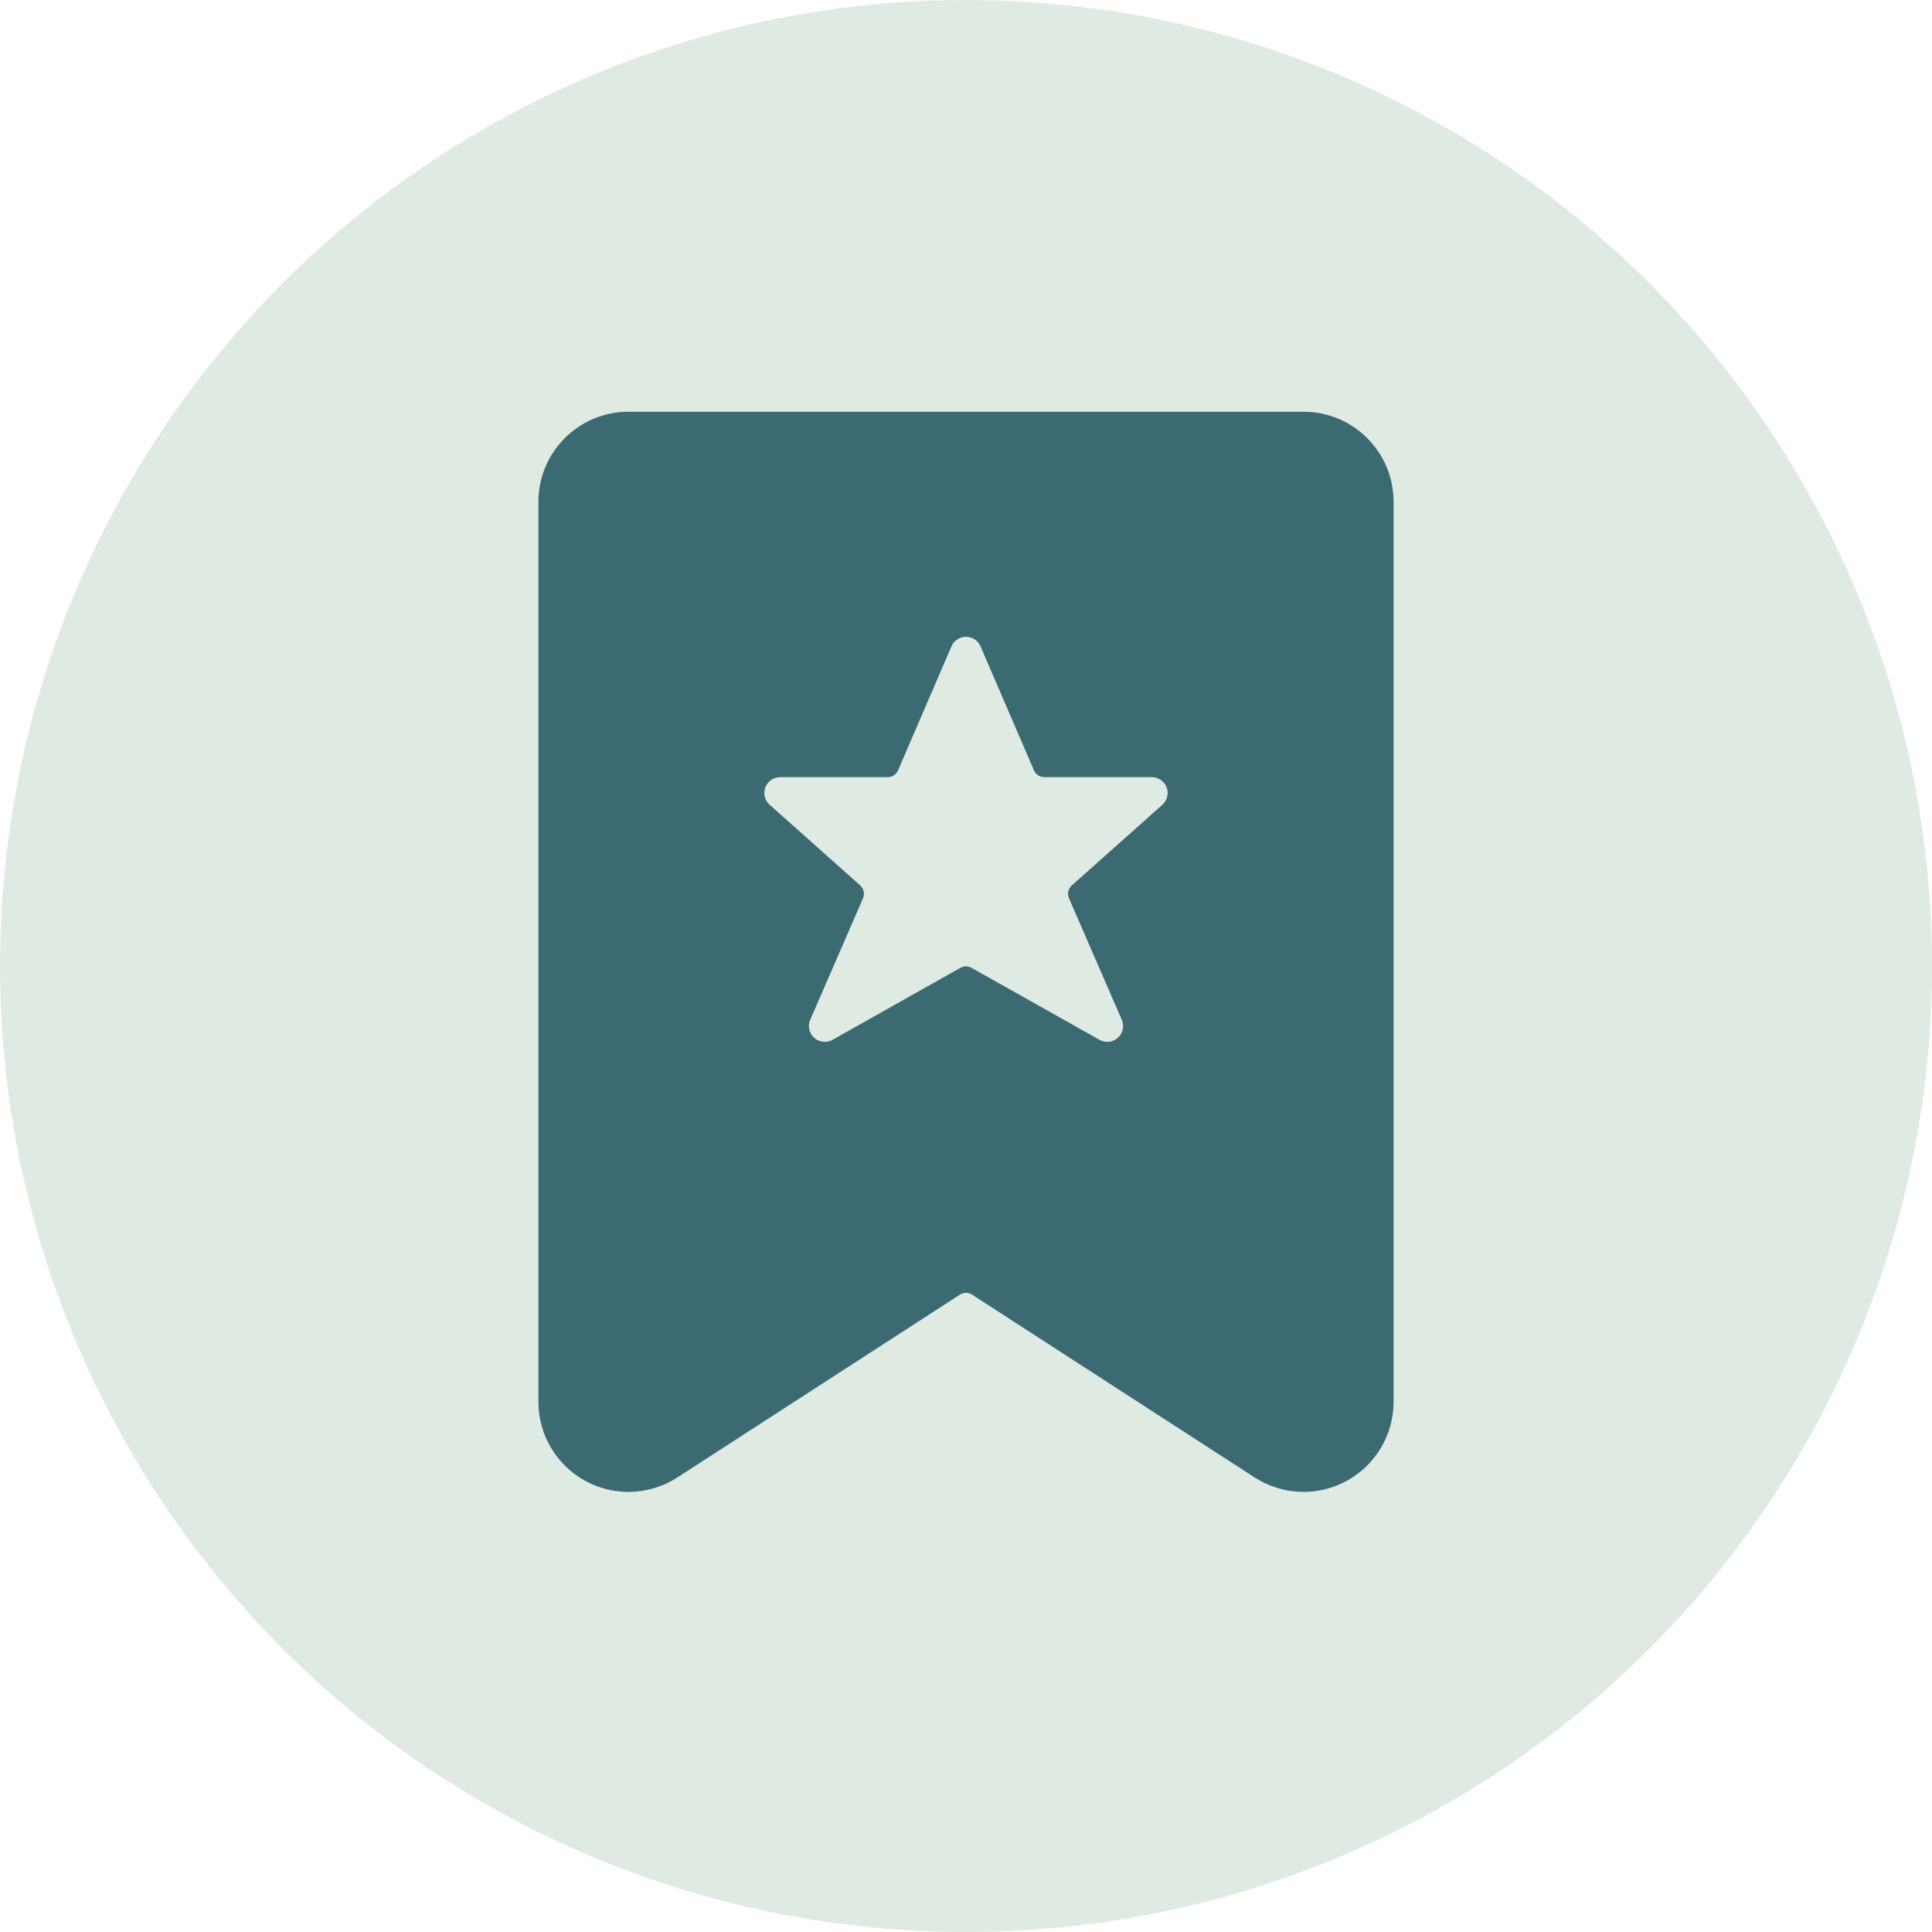 <svg width="61" height="61" viewBox="0 0 61 61" fill="none" xmlns="http://www.w3.org/2000/svg">
<circle opacity="0.25" cx="30.5" cy="30.5" r="30.5" fill="#82AE93"/>
<path fill-rule="evenodd" clip-rule="evenodd" d="M19.842 13H41.158C42.727 13 44 14.273 44 15.842V44.263C44 45.304 43.43 46.262 42.515 46.759C41.6 47.256 40.487 47.214 39.613 46.648L30.693 40.877C30.576 40.8 30.424 40.8 30.307 40.877L21.385 46.649C20.511 47.214 19.398 47.257 18.484 46.759C17.57 46.262 17 45.304 17 44.263V15.842C17 14.273 18.273 13 19.842 13ZM35.295 32.766C35.454 32.623 35.504 32.393 35.418 32.197L33.751 28.361C33.691 28.221 33.727 28.057 33.841 27.955L36.7 25.409C36.854 25.271 36.908 25.052 36.834 24.859C36.761 24.666 36.576 24.538 36.369 24.537H32.973C32.831 24.538 32.702 24.453 32.646 24.323L30.958 20.406C30.878 20.224 30.699 20.106 30.5 20.106C30.301 20.106 30.122 20.224 30.042 20.406L28.354 24.323C28.298 24.453 28.169 24.538 28.027 24.537H24.631C24.424 24.538 24.239 24.666 24.166 24.859C24.092 25.052 24.146 25.271 24.3 25.409L27.159 27.954C27.273 28.056 27.309 28.219 27.249 28.36L25.582 32.197C25.496 32.393 25.546 32.623 25.705 32.766C25.864 32.91 26.097 32.936 26.284 32.831L30.325 30.557C30.433 30.496 30.565 30.496 30.673 30.557L34.716 32.831C34.903 32.936 35.136 32.91 35.295 32.766Z" fill="#3C6A73"/>
</svg>
